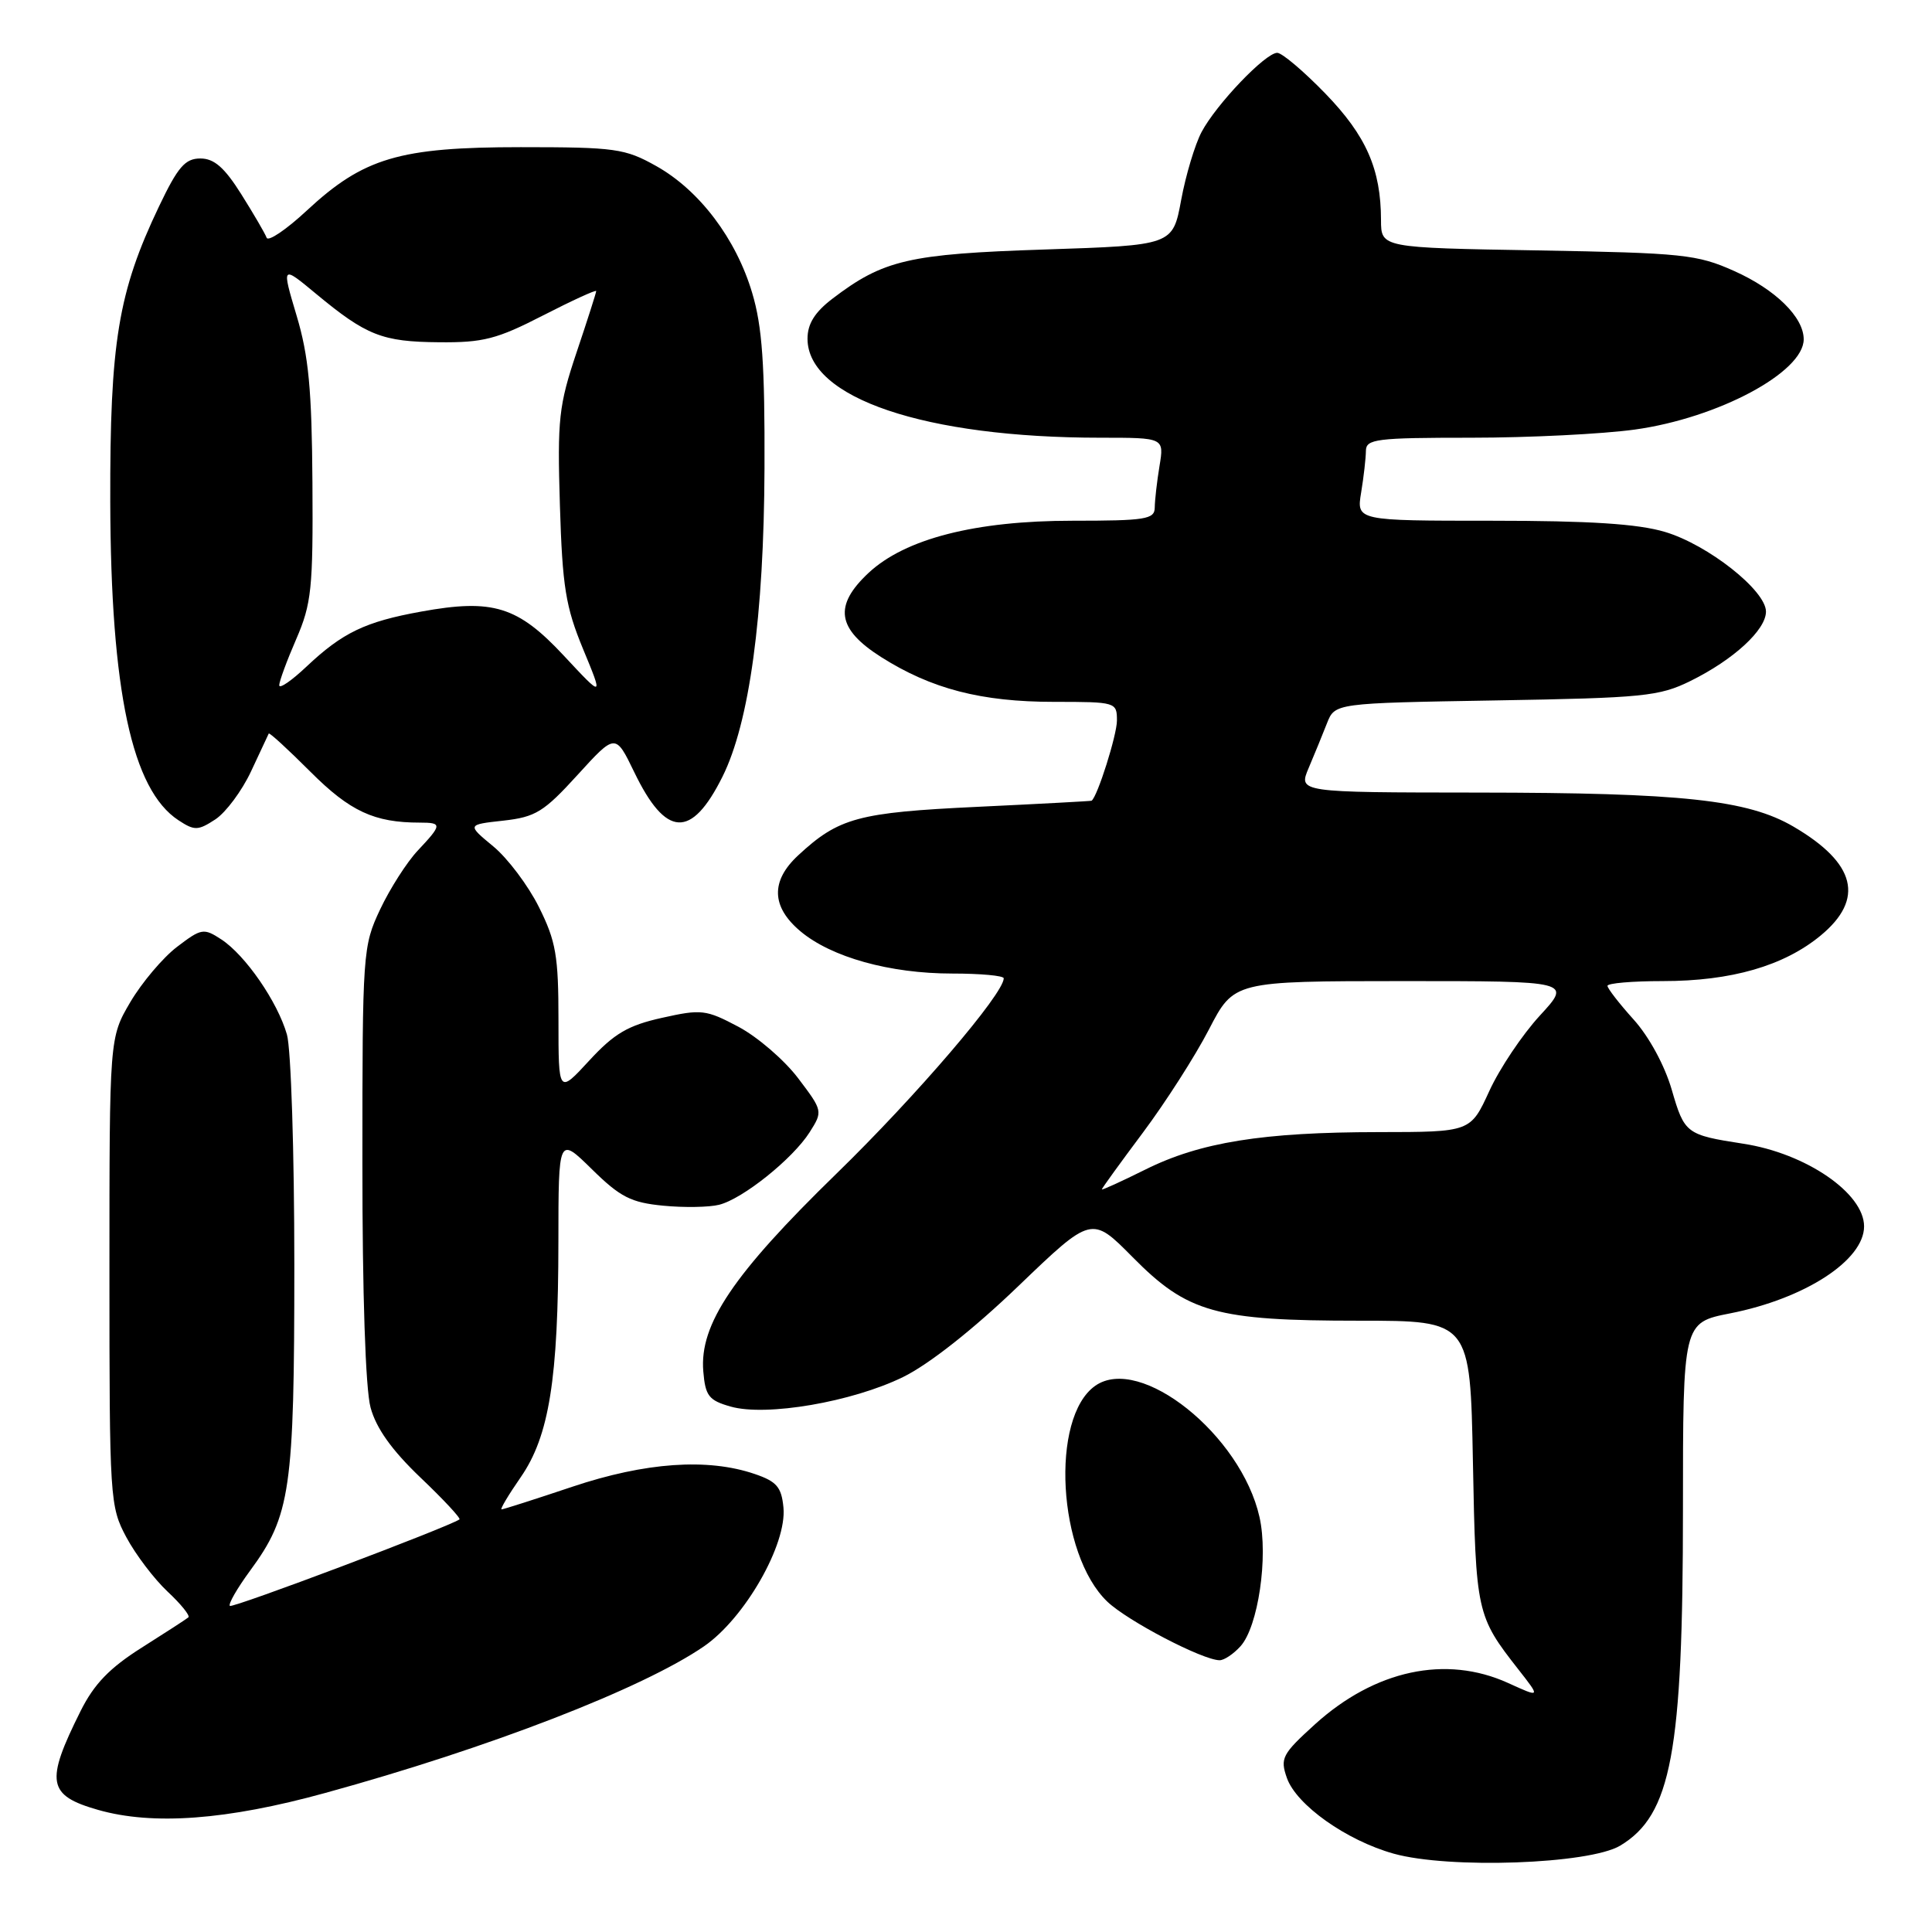 <?xml version="1.0" encoding="UTF-8" standalone="no"?>
<!DOCTYPE svg PUBLIC "-//W3C//DTD SVG 1.1//EN" "http://www.w3.org/Graphics/SVG/1.1/DTD/svg11.dtd" >
<svg xmlns="http://www.w3.org/2000/svg" xmlns:xlink="http://www.w3.org/1999/xlink" version="1.1" viewBox="0 0 256 256">
 <g >
 <path fill="currentColor"
d=" M 214.68 244.56 C 221.46 240.49 223.00 232.25 223.00 199.99 C 223.00 175.26 223.00 175.26 229.24 174.03 C 239.17 172.08 247.00 166.99 247.00 162.50 C 247.00 158.10 239.29 152.82 231.00 151.55 C 223.43 150.38 223.20 150.21 221.52 144.41 C 220.58 141.17 218.50 137.35 216.46 135.09 C 214.56 132.98 213.00 130.97 213.00 130.63 C 213.00 130.28 216.29 130.00 220.32 130.00 C 229.41 130.00 236.37 127.99 241.25 123.96 C 247.10 119.12 245.92 114.38 237.66 109.54 C 231.58 105.98 222.89 105.04 195.77 105.02 C 172.03 105.00 172.03 105.00 173.41 101.75 C 174.17 99.96 175.26 97.30 175.83 95.84 C 176.88 93.17 176.88 93.17 198.19 92.81 C 217.78 92.48 219.86 92.27 224.00 90.23 C 229.70 87.42 234.00 83.47 234.00 81.04 C 234.00 78.24 226.30 72.17 220.61 70.48 C 217.03 69.41 210.61 69.00 197.69 69.00 C 179.74 69.00 179.74 69.00 180.36 65.25 C 180.70 63.19 180.98 60.71 180.99 59.75 C 181.00 58.17 182.33 58.00 194.93 58.00 C 202.59 58.00 212.35 57.51 216.62 56.92 C 227.66 55.39 239.00 49.32 239.00 44.96 C 239.00 42.03 235.27 38.36 229.79 35.91 C 224.88 33.71 222.99 33.52 203.75 33.18 C 183.00 32.83 183.00 32.83 182.99 29.16 C 182.98 22.42 181.04 18.00 175.62 12.40 C 172.74 9.43 169.87 7.00 169.24 7.00 C 167.68 7.00 161.16 13.82 159.21 17.50 C 158.34 19.15 157.12 23.20 156.51 26.50 C 155.40 32.50 155.40 32.50 138.45 33.06 C 120.40 33.65 117.06 34.43 110.30 39.58 C 107.96 41.37 107.00 42.91 107.00 44.88 C 107.00 52.74 122.56 58.00 145.85 58.00 C 154.26 58.00 154.26 58.00 153.64 61.75 C 153.30 63.81 153.02 66.29 153.01 67.25 C 153.00 68.81 151.81 69.00 142.11 69.00 C 129.24 69.00 119.95 71.38 115.09 75.91 C 110.44 80.26 110.89 83.34 116.75 87.06 C 123.42 91.29 130.03 93.00 139.68 93.00 C 147.87 93.00 148.00 93.04 148.00 95.48 C 148.00 97.39 145.42 105.56 144.64 106.10 C 144.56 106.15 137.75 106.52 129.50 106.91 C 113.68 107.66 111.14 108.35 105.75 113.35 C 102.10 116.74 102.20 120.15 106.05 123.39 C 110.15 126.84 117.91 129.00 126.18 129.00 C 129.93 129.00 133.00 129.28 133.00 129.63 C 133.00 131.68 121.43 145.20 110.84 155.51 C 97.13 168.86 92.67 175.49 93.19 181.71 C 93.46 184.97 93.92 185.56 96.82 186.38 C 101.53 187.72 112.91 185.77 119.67 182.46 C 123.08 180.79 128.96 176.16 134.93 170.42 C 144.65 161.09 144.65 161.09 150.08 166.58 C 157.36 173.95 161.10 175.00 180.09 175.00 C 194.81 175.00 194.81 175.00 195.17 193.75 C 195.55 213.70 195.64 214.12 201.21 221.23 C 204.14 224.97 204.14 224.97 199.82 223.00 C 191.59 219.27 182.20 221.28 174.25 228.47 C 169.89 232.43 169.60 232.97 170.52 235.59 C 171.78 239.17 178.41 243.87 184.67 245.62 C 192.01 247.67 210.58 247.01 214.68 244.56 Z  M 43.08 237.58 C 64.85 231.60 85.17 223.73 93.29 218.14 C 98.68 214.43 104.29 204.64 103.81 199.74 C 103.55 197.04 102.91 196.30 100.00 195.31 C 93.76 193.18 85.52 193.76 75.84 197.00 C 70.92 198.65 66.70 200.00 66.46 200.00 C 66.23 200.00 67.37 198.09 68.99 195.75 C 72.77 190.30 73.98 182.73 73.99 164.54 C 74.00 150.58 74.00 150.58 78.43 154.93 C 82.19 158.63 83.62 159.35 87.88 159.76 C 90.63 160.03 93.97 159.97 95.28 159.64 C 98.42 158.86 105.04 153.55 107.28 150.03 C 109.04 147.25 109.03 147.19 105.75 142.86 C 103.93 140.46 100.38 137.40 97.86 136.06 C 93.54 133.77 92.94 133.70 87.71 134.87 C 83.21 135.87 81.38 136.95 78.08 140.53 C 74.00 144.96 74.00 144.96 74.00 135.17 C 74.00 126.65 73.67 124.72 71.41 120.19 C 69.99 117.34 67.26 113.71 65.35 112.14 C 61.88 109.27 61.88 109.27 66.69 108.74 C 70.97 108.26 72.06 107.59 76.53 102.68 C 81.55 97.17 81.55 97.17 84.03 102.29 C 88.23 111.00 91.60 111.18 95.72 102.94 C 99.30 95.78 101.23 81.63 101.30 62.00 C 101.35 48.32 101.00 43.26 99.67 38.82 C 97.54 31.64 92.68 25.21 86.95 22.00 C 82.81 19.68 81.55 19.50 69.00 19.50 C 52.91 19.50 48.17 20.91 40.63 27.92 C 37.92 30.44 35.53 32.05 35.33 31.50 C 35.13 30.95 33.62 28.36 31.98 25.75 C 29.74 22.19 28.38 21.00 26.55 21.00 C 24.53 21.00 23.57 22.11 21.07 27.35 C 15.65 38.71 14.56 45.35 14.61 66.50 C 14.68 91.58 17.48 104.65 23.65 108.69 C 25.78 110.09 26.24 110.07 28.54 108.57 C 29.93 107.65 32.06 104.79 33.27 102.20 C 34.47 99.62 35.53 97.36 35.61 97.20 C 35.70 97.03 38.19 99.32 41.15 102.28 C 46.38 107.51 49.59 109.00 55.62 109.00 C 58.61 109.00 58.59 109.27 55.36 112.70 C 53.91 114.24 51.67 117.75 50.37 120.50 C 48.07 125.38 48.02 126.16 48.02 154.00 C 48.01 171.37 48.43 184.06 49.10 186.50 C 49.84 189.25 51.91 192.15 55.72 195.79 C 58.77 198.69 61.09 201.19 60.88 201.33 C 59.30 202.39 30.80 213.13 30.46 212.79 C 30.22 212.55 31.42 210.47 33.12 208.15 C 38.51 200.82 39.00 197.45 39.00 167.58 C 39.00 152.68 38.56 138.95 38.02 137.08 C 36.78 132.75 32.52 126.57 29.33 124.48 C 26.99 122.95 26.69 123.00 23.45 125.47 C 21.58 126.90 18.80 130.19 17.27 132.78 C 14.50 137.50 14.50 137.50 14.50 168.50 C 14.50 198.69 14.56 199.61 16.74 203.69 C 17.97 205.99 20.43 209.23 22.20 210.89 C 23.98 212.55 25.22 214.09 24.96 214.31 C 24.71 214.53 21.93 216.33 18.78 218.32 C 14.52 221.01 12.46 223.15 10.68 226.72 C 5.97 236.14 6.28 237.90 13.00 239.82 C 20.26 241.89 30.05 241.17 43.08 237.58 Z  M 164.37 218.14 C 166.71 215.56 168.08 206.28 166.89 201.02 C 164.45 190.14 151.08 179.45 145.13 183.62 C 139.13 187.82 140.15 205.95 146.73 212.23 C 149.40 214.78 159.34 219.97 161.60 219.99 C 162.20 220.00 163.45 219.16 164.37 218.14 Z  M 146.00 157.60 C 146.00 157.46 148.45 154.08 151.44 150.08 C 154.43 146.08 158.37 139.93 160.19 136.41 C 163.50 130.01 163.50 130.01 185.88 130.00 C 208.25 130.00 208.25 130.00 204.04 134.57 C 201.72 137.09 198.70 141.59 197.34 144.57 C 194.85 150.00 194.85 150.00 182.68 150.01 C 167.31 150.02 159.03 151.35 151.75 154.98 C 148.59 156.55 146.00 157.73 146.00 157.60 Z  M 37.00 90.80 C 37.00 90.29 38.01 87.54 39.25 84.69 C 41.28 80.00 41.49 78.00 41.40 64.00 C 41.32 51.62 40.90 47.16 39.30 41.82 C 37.31 35.14 37.31 35.14 41.90 38.95 C 48.55 44.46 50.64 45.29 58.16 45.35 C 64.01 45.41 65.84 44.94 71.95 41.80 C 75.83 39.81 79.00 38.36 79.00 38.57 C 79.00 38.78 77.83 42.44 76.40 46.69 C 74.04 53.73 73.84 55.53 74.19 66.96 C 74.52 77.75 74.95 80.41 77.26 86.00 C 79.95 92.50 79.95 92.50 74.72 86.89 C 68.61 80.33 65.31 79.31 55.80 81.04 C 48.39 82.38 45.39 83.82 40.60 88.34 C 38.62 90.21 37.00 91.32 37.00 90.80 Z "/>
</g>
</svg>